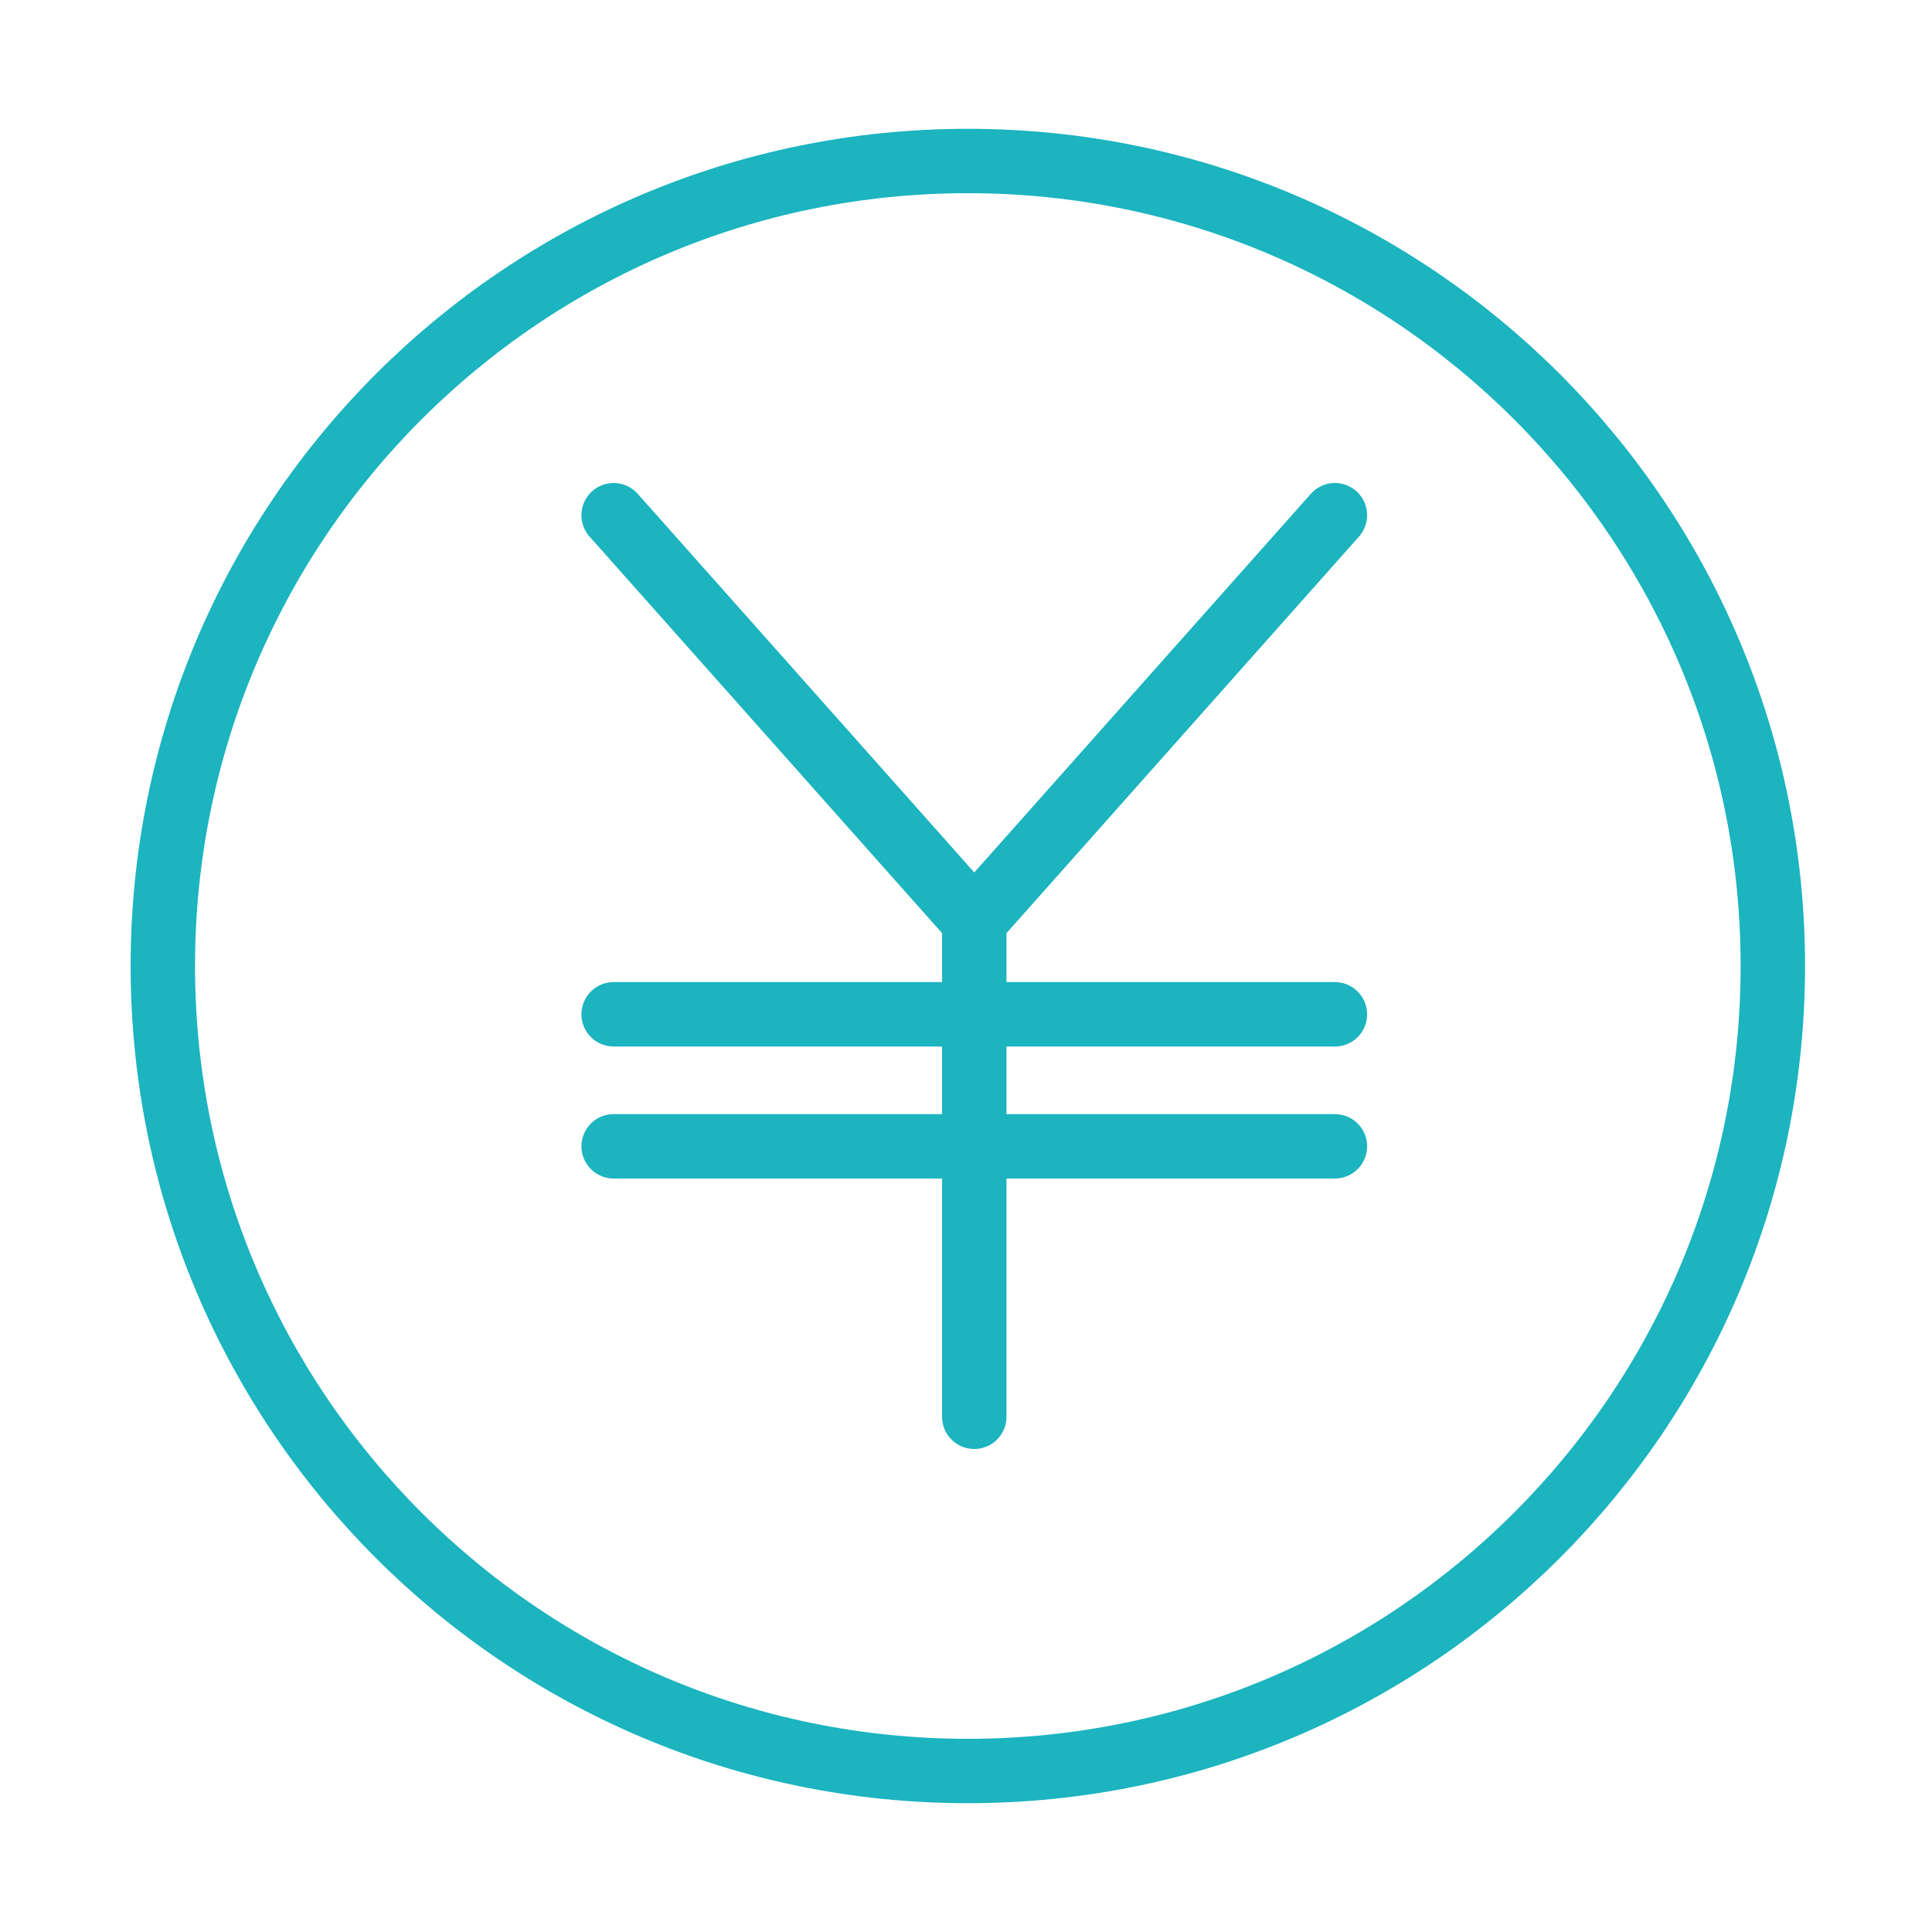 <svg width="120" height="120" viewBox="0 0 120 120" fill="none" xmlns="http://www.w3.org/2000/svg">
<g id="yen">
<g id="yen_2">
<path id="Layer 1" fill-rule="evenodd" clip-rule="evenodd" d="M60.114 110C87.728 110 110.114 87.614 110.114 60C110.114 32.386 87.728 10 60.114 10C32.5 10 10.114 32.386 10.114 60C10.114 87.614 32.5 110 60.114 110Z" stroke="#1BB4BF" stroke-width="4" stroke-linecap="round" stroke-linejoin="round"/>
<path id="Layer 2" d="M60.514 88V56.64" stroke="#1BB4BF" stroke-width="4" stroke-linecap="round" stroke-linejoin="round"/>
<path id="Layer 3" d="M60.514 57.2L38.114 32" stroke="#1BB4BF" stroke-width="4" stroke-linecap="round" stroke-linejoin="round"/>
<path id="Layer 4" d="M60.514 57.2L82.914 32" stroke="#1BB4BF" stroke-width="4" stroke-linecap="round" stroke-linejoin="round"/>
<path id="Layer 5" d="M38.114 63H82.914" stroke="#1BB4BF" stroke-width="4" stroke-linecap="round" stroke-linejoin="round"/>
<path id="Layer 6" d="M38.114 71.2H82.914" stroke="#1BB4BF" stroke-width="4" stroke-linecap="round" stroke-linejoin="round"/>
</g>
</g>
</svg>
